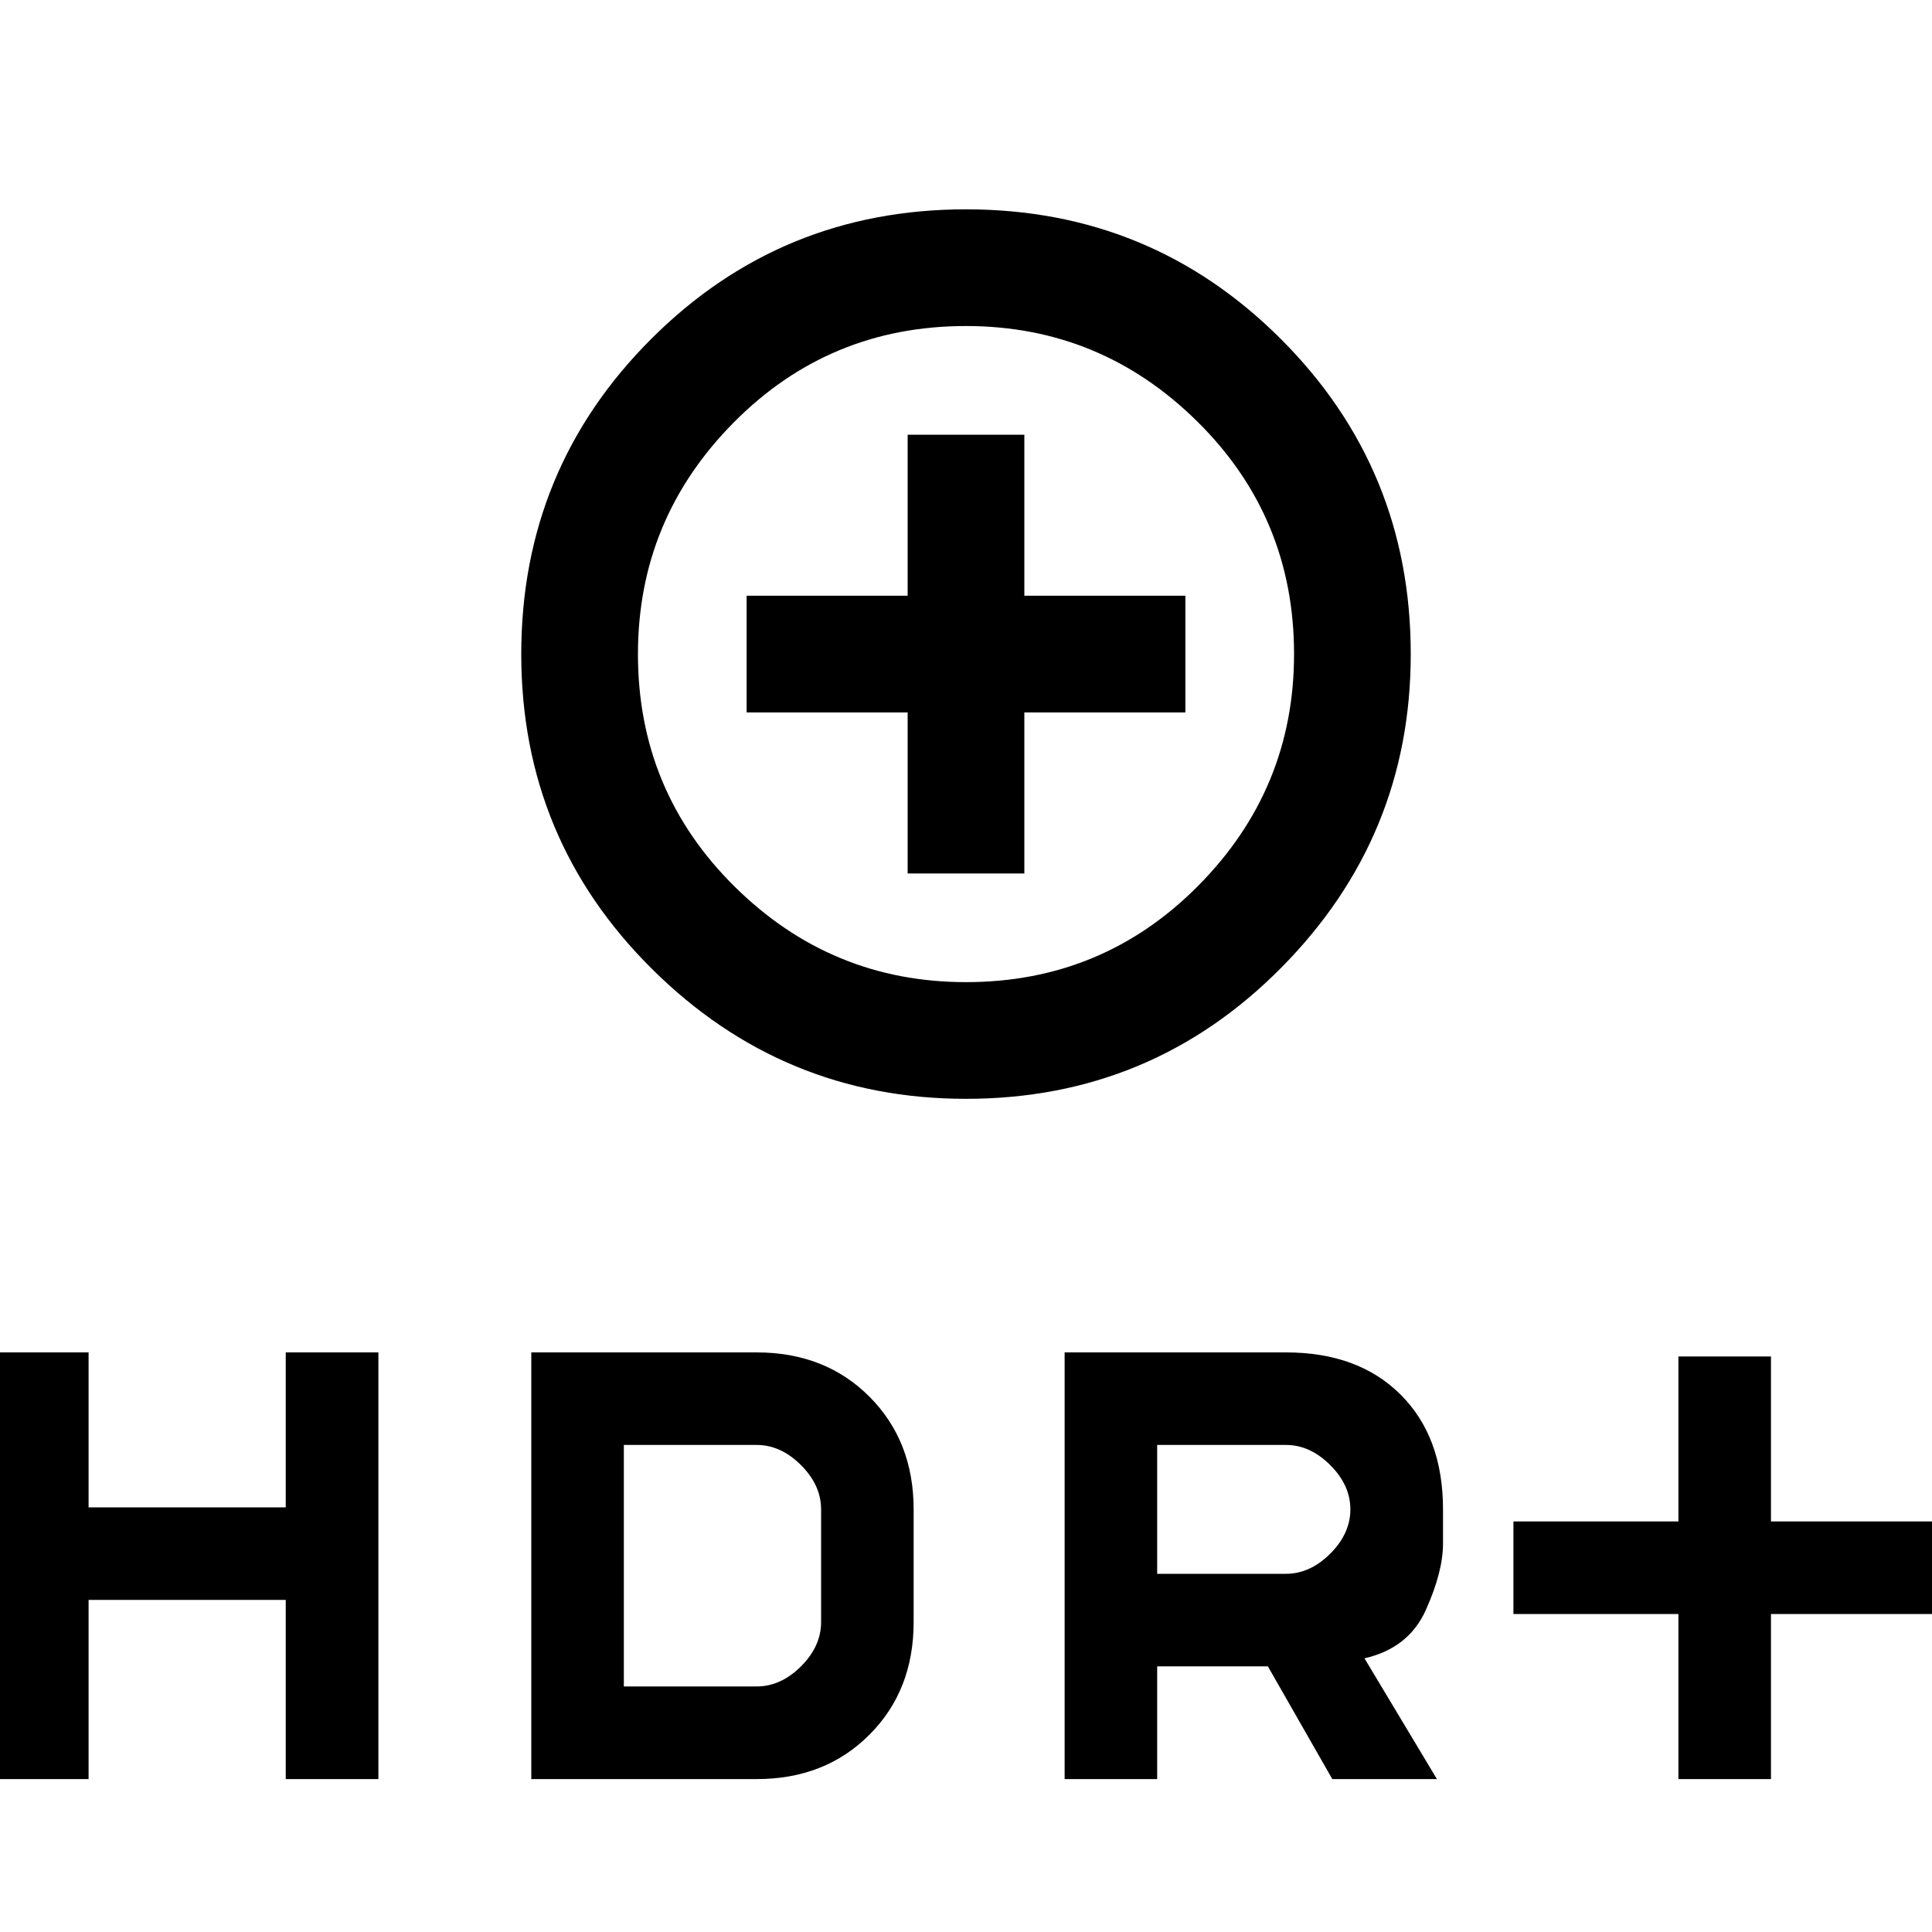 <svg xmlns="http://www.w3.org/2000/svg" height="20" width="20"><path d="M10 11.375Q8.104 11.375 6.75 10.031Q5.396 8.688 5.396 6.771Q5.396 4.854 6.74 3.51Q8.083 2.167 10 2.167Q11.917 2.167 13.26 3.51Q14.604 4.854 14.604 6.771Q14.604 8.667 13.26 10.021Q11.917 11.375 10 11.375ZM10 10.167Q11.417 10.167 12.406 9.167Q13.396 8.167 13.396 6.771Q13.396 5.354 12.396 4.365Q11.396 3.375 10 3.375Q8.583 3.375 7.594 4.375Q6.604 5.375 6.604 6.771Q6.604 8.188 7.604 9.177Q8.604 10.167 10 10.167ZM9.396 9.042H10.604V7.375H12.271V6.167H10.604V4.5H9.396V6.167H7.729V7.375H9.396ZM17.375 18.417V16.708H15.667V15.75H17.375V14.042H18.333V15.75H20.042V16.708H18.333V18.417ZM11.021 18.417V14H13.312Q14.062 14 14.5 14.438Q14.938 14.875 14.938 15.625V15.979Q14.938 16.271 14.76 16.667Q14.583 17.062 14.125 17.167L14.875 18.417H13.792L13.125 17.25H11.979V18.417ZM11.979 16.292H13.312Q13.562 16.292 13.771 16.083Q13.979 15.875 13.979 15.625Q13.979 15.375 13.771 15.167Q13.562 14.958 13.312 14.958H11.979ZM-0.042 18.417V14H0.917V15.604H2.958V14H3.917V18.417H2.958V16.562H0.917V18.417ZM5.5 18.417V14H7.833Q8.542 14 9 14.458Q9.458 14.917 9.458 15.625V16.792Q9.458 17.5 9 17.958Q8.542 18.417 7.833 18.417ZM6.458 17.458H7.833Q8.083 17.458 8.292 17.25Q8.5 17.042 8.5 16.792V15.625Q8.5 15.375 8.292 15.167Q8.083 14.958 7.833 14.958H6.458ZM10 6.771Q10 6.771 10 6.771Q10 6.771 10 6.771Q10 6.771 10 6.771Q10 6.771 10 6.771Q10 6.771 10 6.771Q10 6.771 10 6.771Q10 6.771 10 6.771Q10 6.771 10 6.771Z"/></svg>